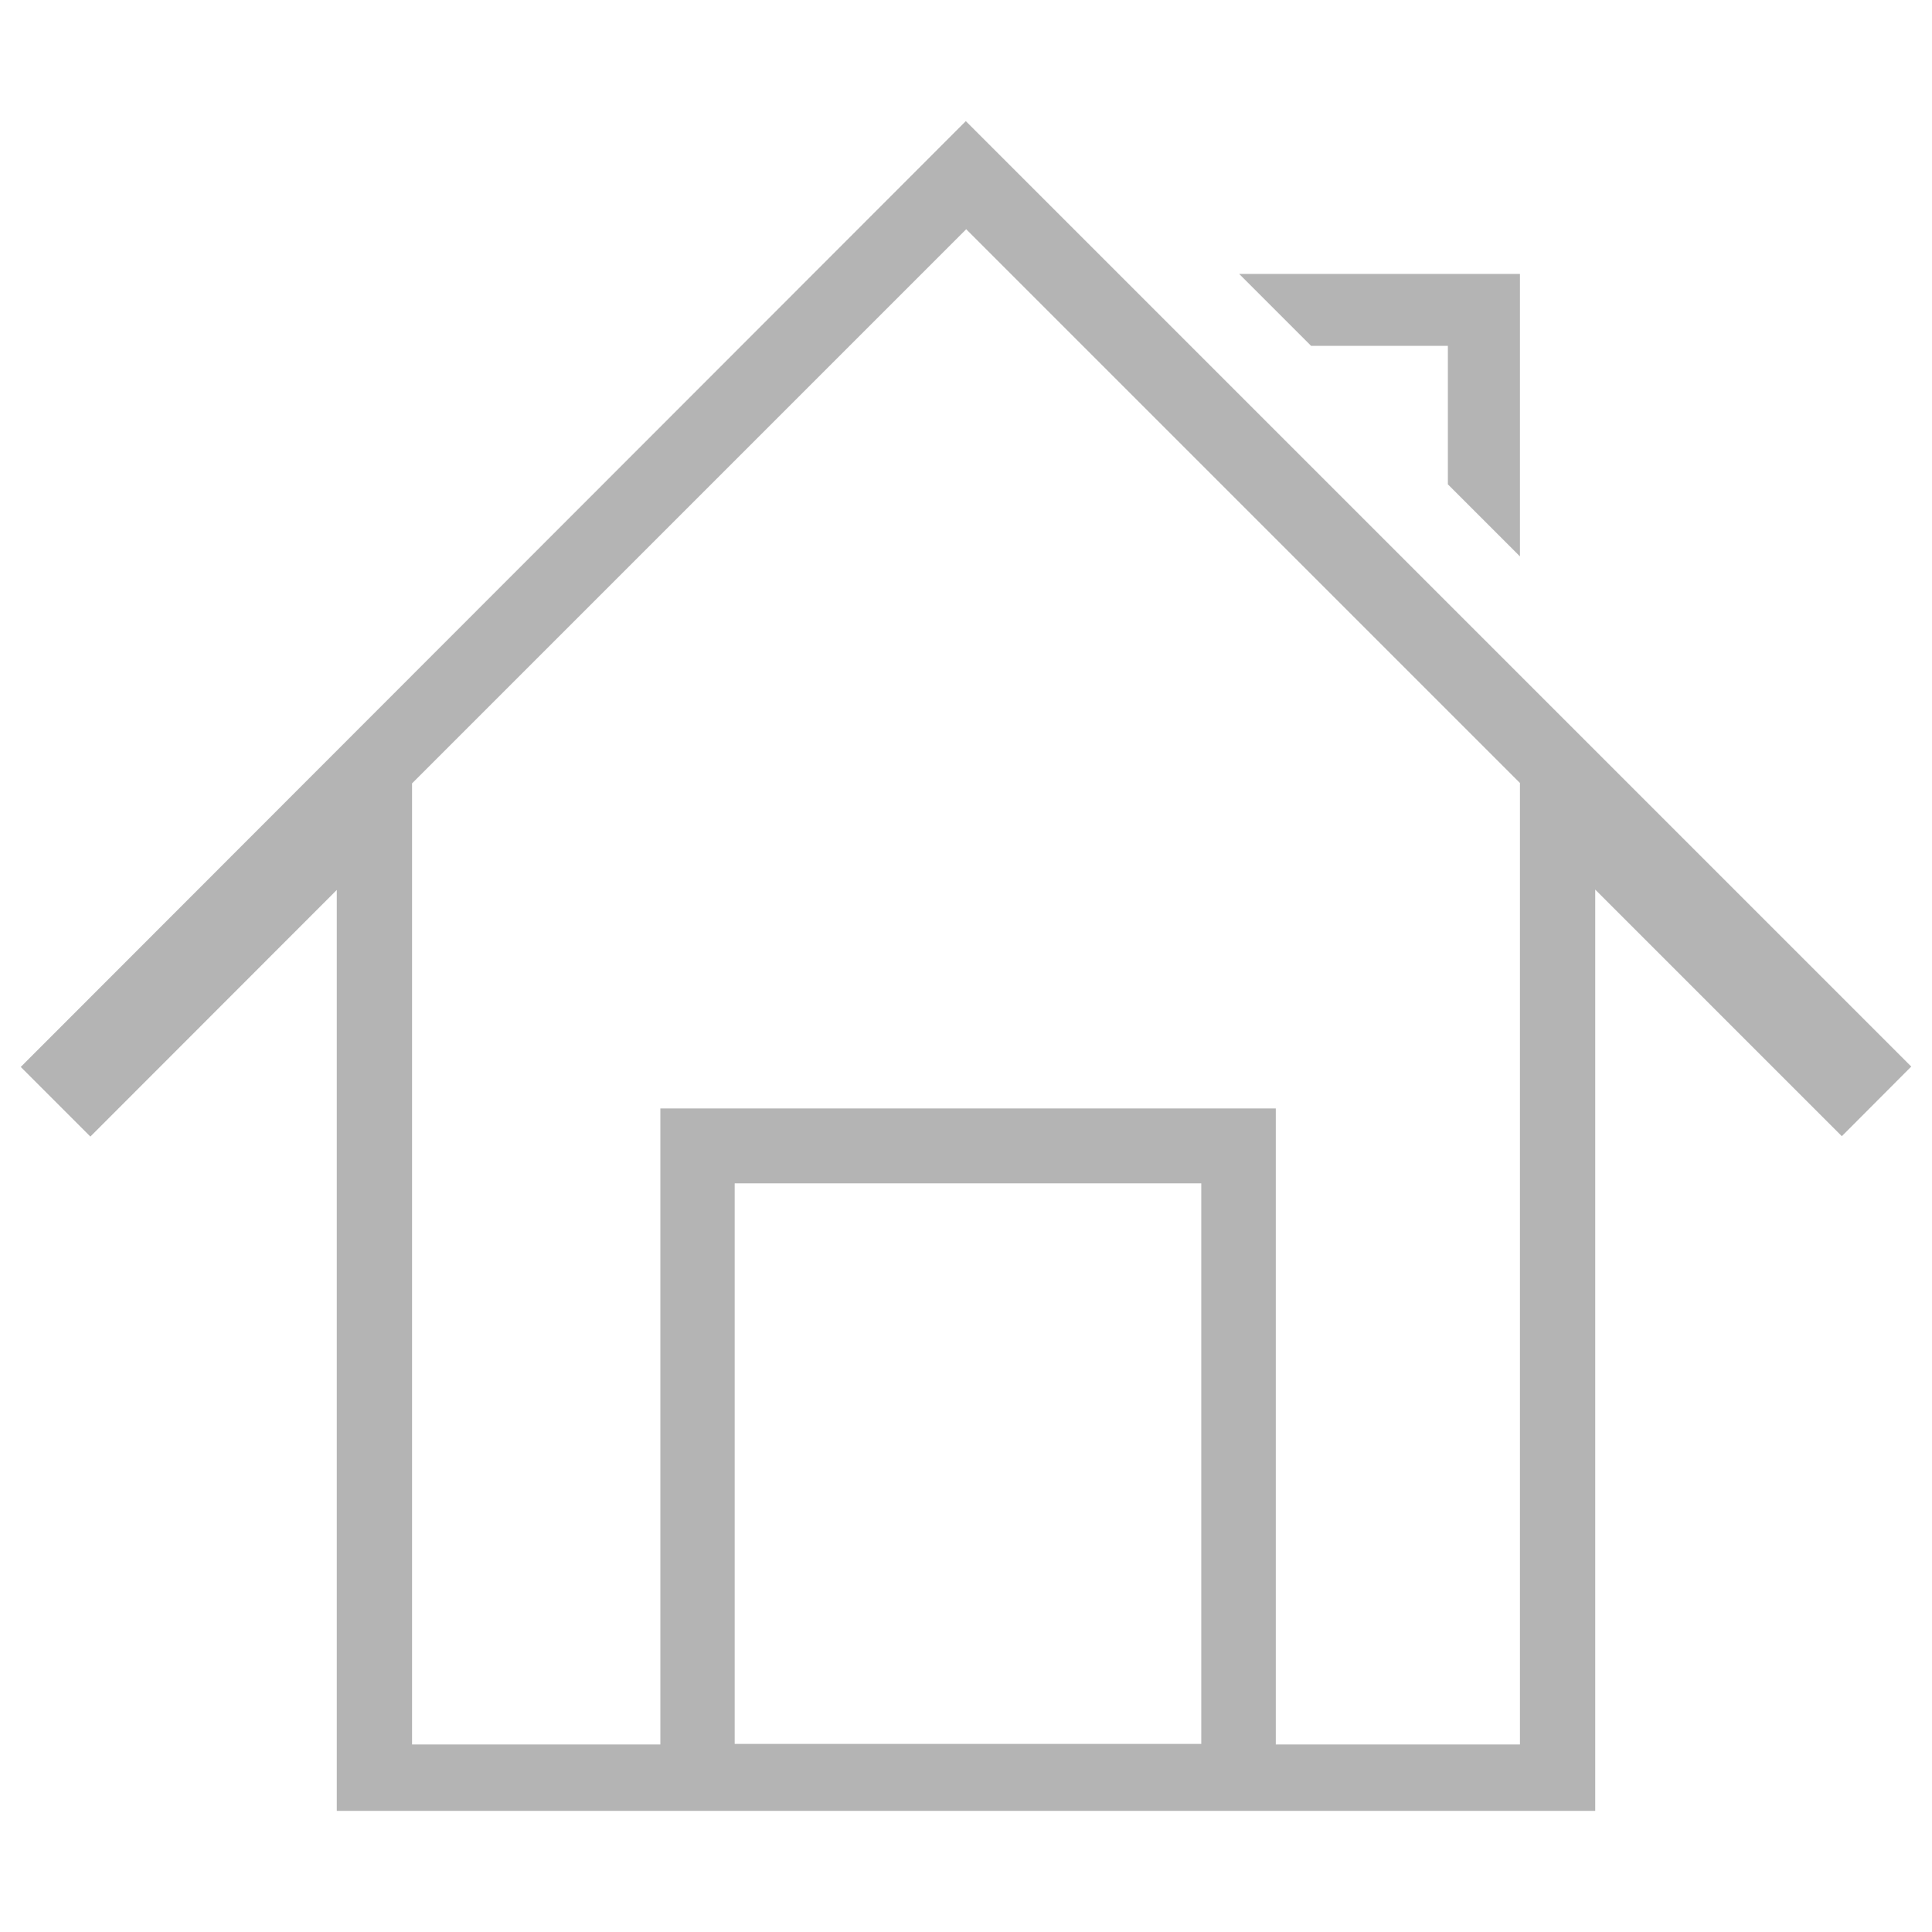 <?xml version="1.0" standalone="no"?><!DOCTYPE svg PUBLIC "-//W3C//DTD SVG 1.1//EN" "http://www.w3.org/Graphics/SVG/1.1/DTD/svg11.dtd"><svg class="icon" width="64px" height="64.00px" viewBox="0 0 1024 1024" version="1.1" xmlns="http://www.w3.org/2000/svg"><path fill="#b4b4b4" d="M1013 565.3L511.9 64.2 11 565.5l36.9 36.9 130.6-130.7v488.1h667V471.5l130.7 130.7 36.8-36.9z m-623.6 359V627.2h247.3v297.1H389.4z m416.2 0.3H676.2V587.5H350v337.1H218.4V415.2l293.7-293.7L805.6 415v509.6zM695 183.4l-38.2-38.2h148.8v149.7l-38.2-38.2v-73.4H695z m-16-11.8" /></svg>